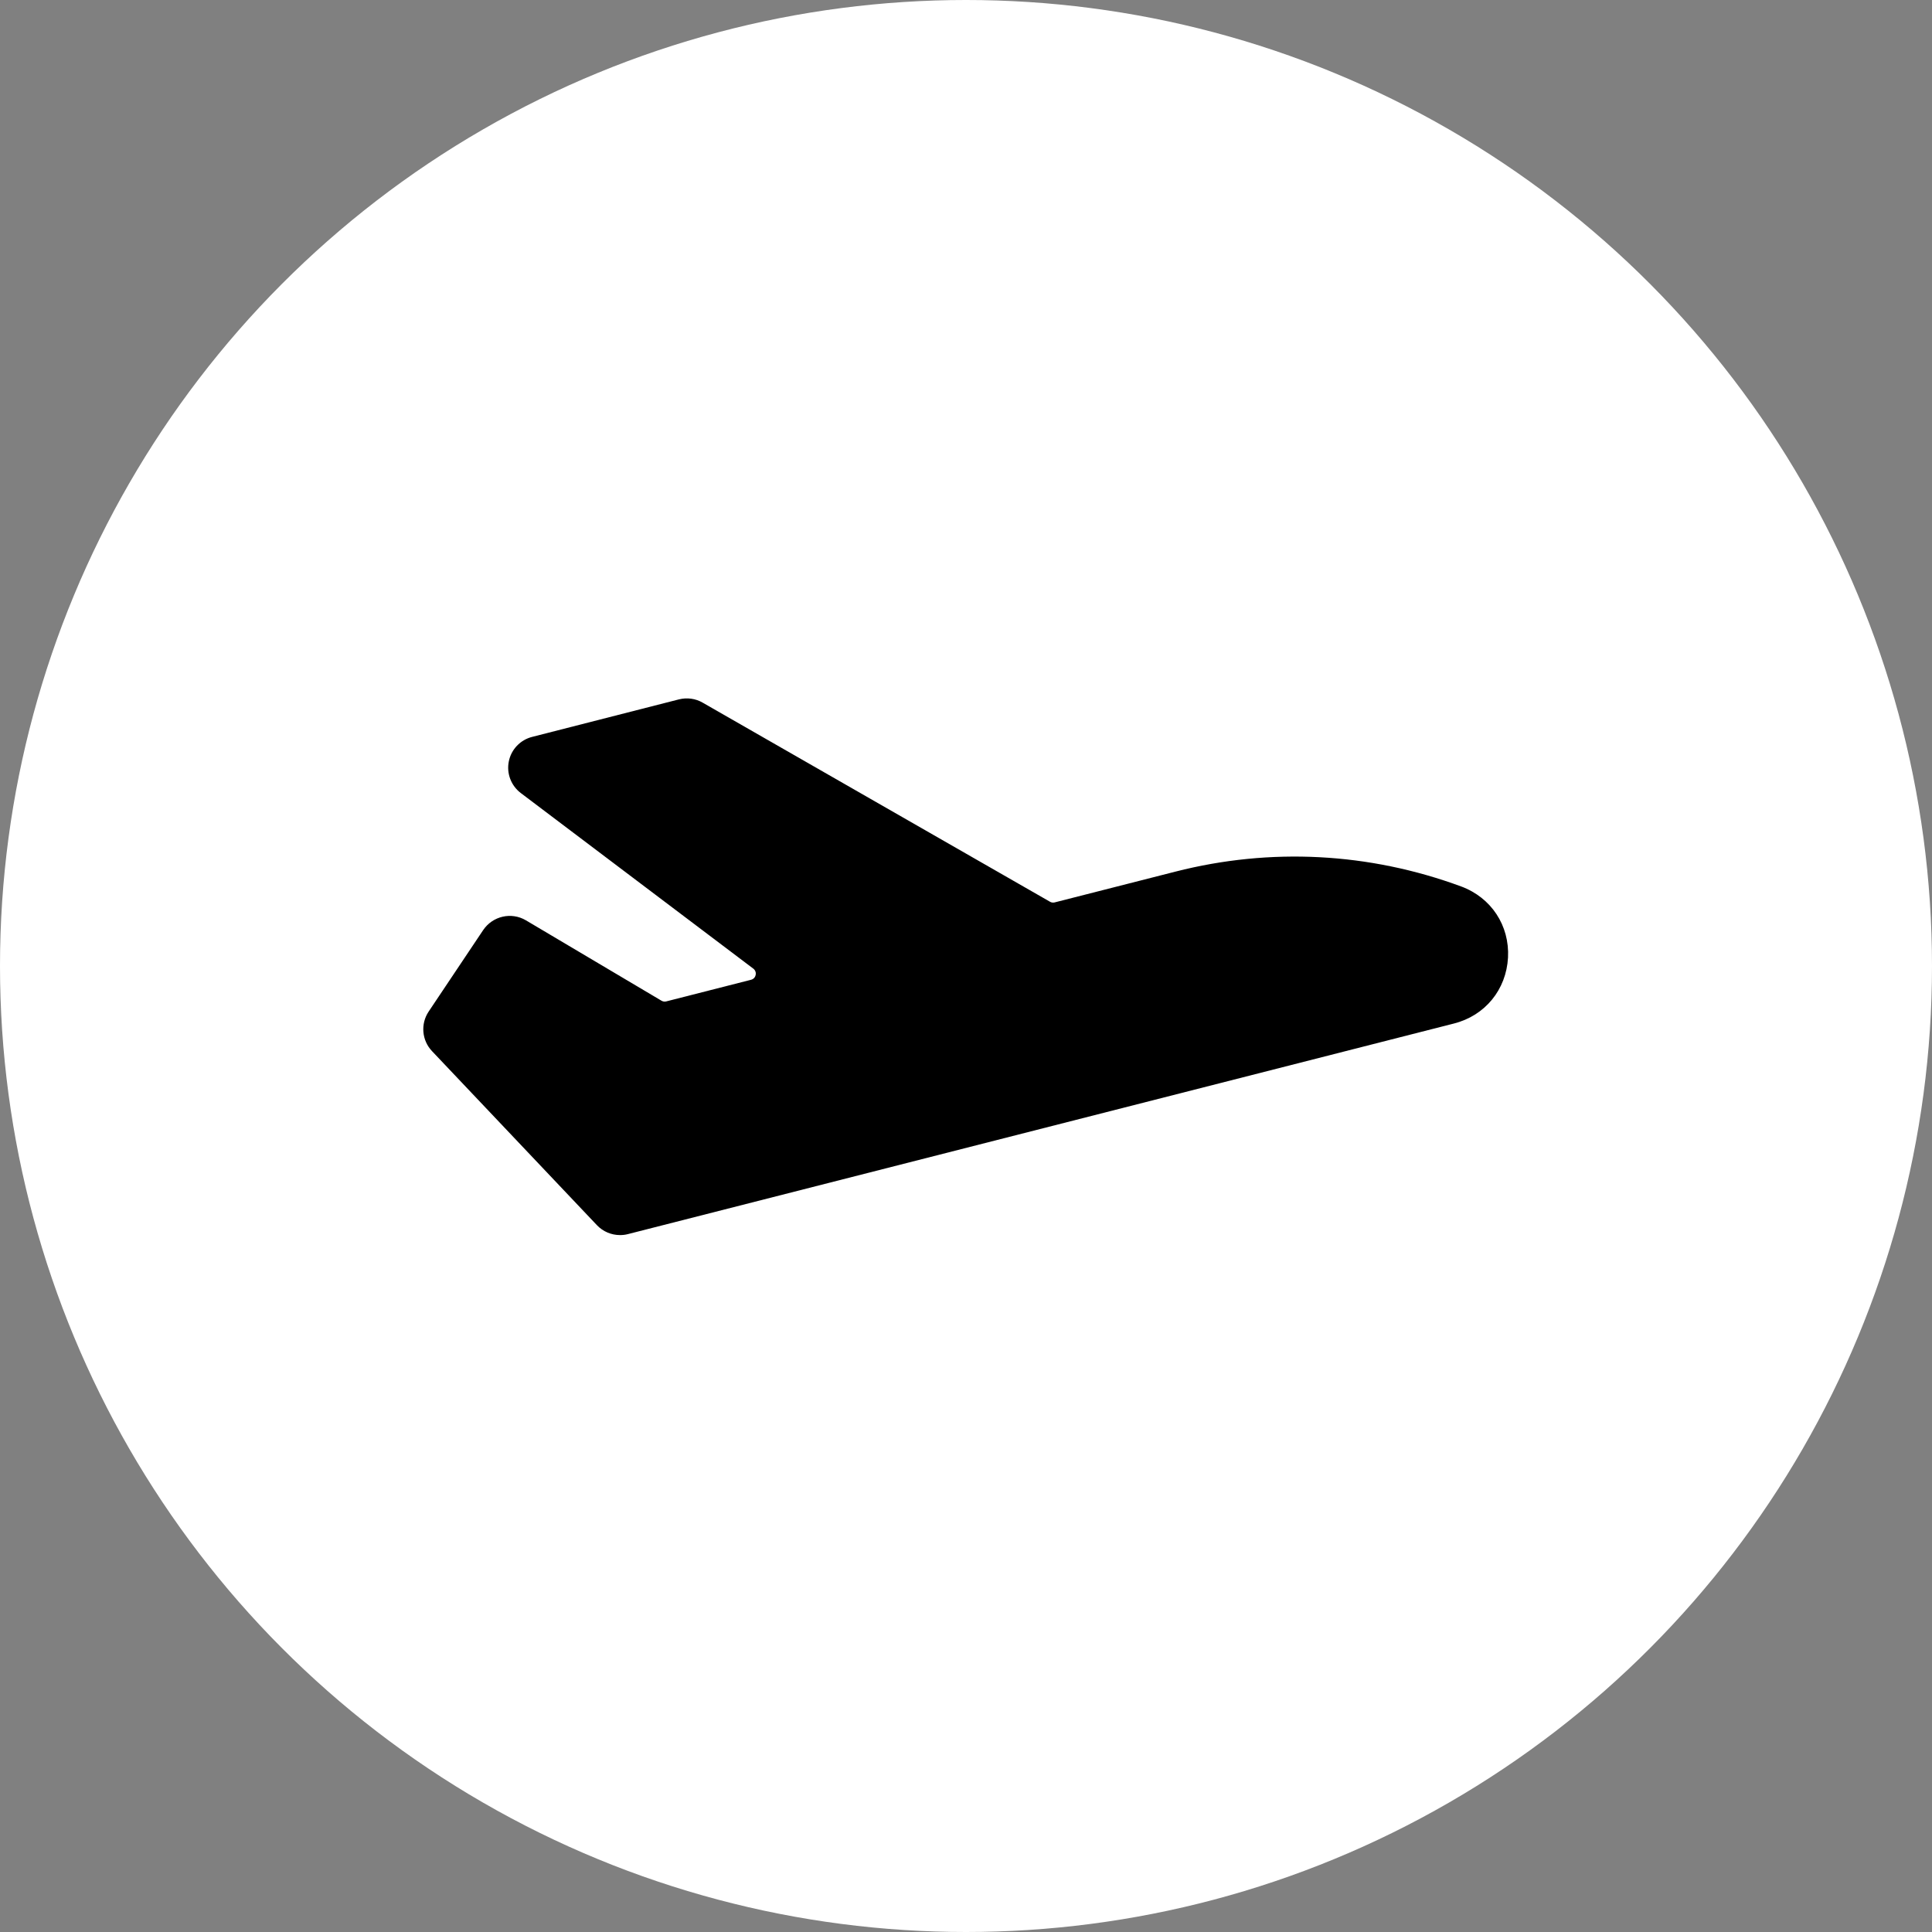 <svg width="22" height="22" viewBox="0 0 22 22" fill="none" xmlns="http://www.w3.org/2000/svg">
<rect x="0" y="0" width="22" height="22" fill="#808080" stroke="none"/>
<circle cx="11" cy="11" r="11" fill="white"/>
<path d="M16.638 10.094C15.591 9.708 14.467 9.649 13.386 9.925L12.009 10.276C11.991 10.28 11.972 10.278 11.956 10.268L8.001 8.001C7.92 7.954 7.823 7.941 7.731 7.964L6.06 8.391C5.925 8.425 5.821 8.534 5.794 8.67C5.766 8.807 5.82 8.947 5.931 9.031L8.578 11.03C8.626 11.067 8.611 11.142 8.552 11.157L7.587 11.403C7.568 11.408 7.549 11.405 7.532 11.395L5.989 10.48C5.823 10.382 5.61 10.431 5.502 10.591L4.881 11.519C4.787 11.66 4.803 11.847 4.92 11.97L6.797 13.951C6.866 14.024 6.962 14.064 7.06 14.064C7.09 14.064 7.12 14.061 7.15 14.053L16.556 11.655C16.911 11.565 17.152 11.27 17.172 10.904C17.191 10.539 16.981 10.221 16.638 10.094Z" fill="black"/>
</svg>
